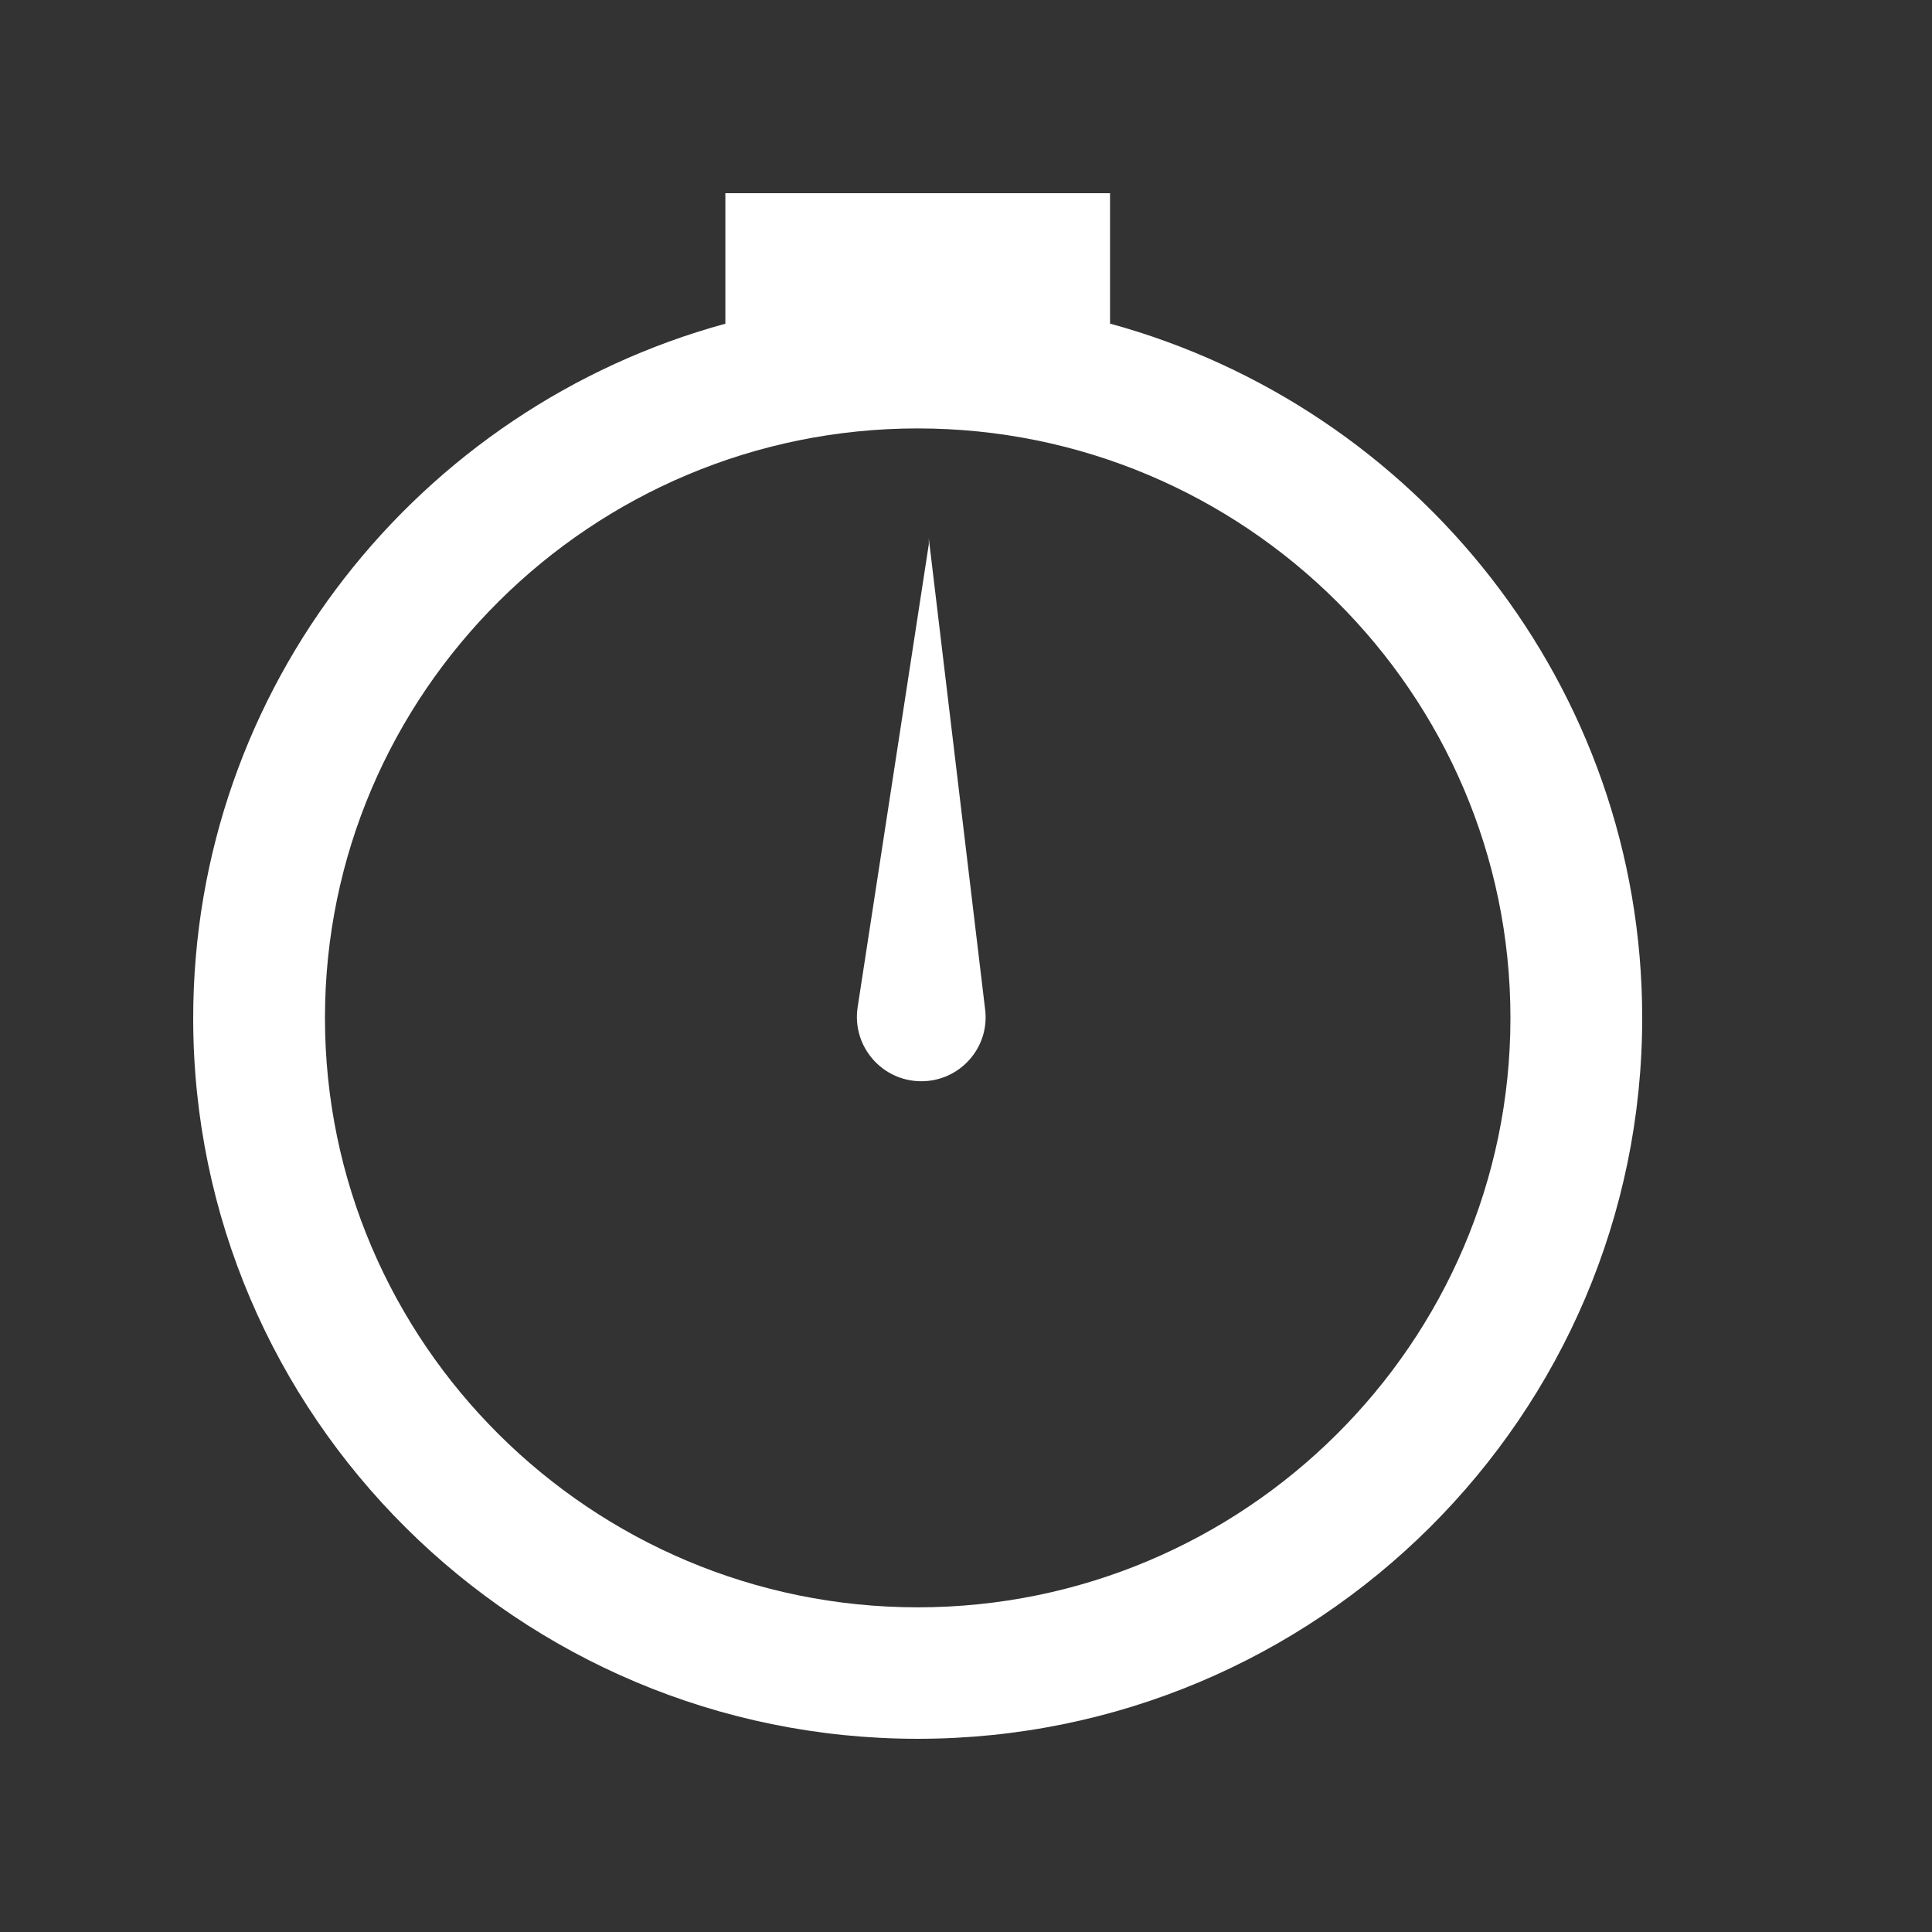 <?xml version="1.0" encoding="UTF-8"?>
<svg width="20px" height="20px" viewBox="0 0 20 20" version="1.1" xmlns="http://www.w3.org/2000/svg" xmlns:xlink="http://www.w3.org/1999/xlink">
    <rect x="0" y="0" width="20" height="20" fill="#333333" stroke="none"/>
    <g id="页面-7" stroke="none" stroke-width="1" fill="none" fill-rule="evenodd">
        <g id="市场调整1" transform="translate(-527, -259)" fill="#FFFFFF" fill-rule="nonzero">
            <g id="编组-11" transform="translate(370, 239)">
                <g id="编组-19" transform="translate(150, 16)">
                    <g id="秒表" transform="translate(7, 4)">
                        <path d="M11.491,2 L11.491,3.35 C14.665,4.218 17,7.109 17,10.537 C17,14.654 13.635,18 9.5,18 C5.365,18 2,14.654 2,10.542 C2,7.115 4.335,4.218 7.509,3.351 L7.509,3.351 L7.509,2 L11.491,2 Z M9.5,4.435 C6.118,4.435 3.364,7.174 3.364,10.537 C3.364,13.9 6.118,16.639 9.5,16.639 C12.882,16.639 15.636,13.9 15.636,10.537 C15.636,7.174 12.882,4.435 9.5,4.435 Z M9.615,5.574 L10.198,10.45 C10.247,10.846 9.936,11.193 9.538,11.193 C9.129,11.193 8.818,10.83 8.878,10.428 L8.878,10.428 L9.615,5.634 L9.615,5.574 Z" id="形状结合"></path>
                    </g>
                </g>
            </g>
        </g>
    </g>
</svg>